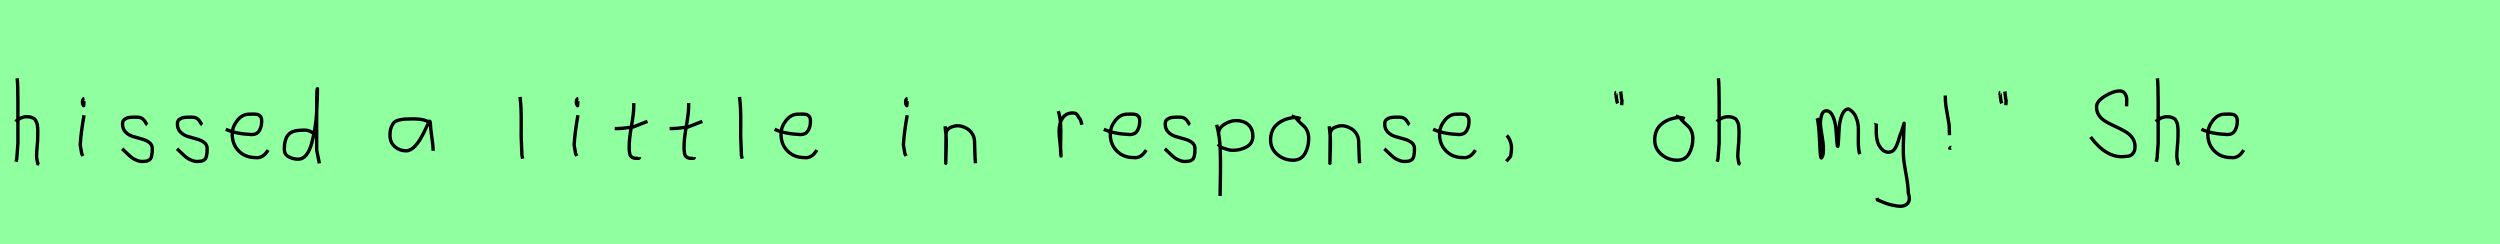 <?xml version="1.0" encoding="utf-8" standalone="no"?>
<!DOCTYPE svg PUBLIC "-//W3C//DTD SVG 1.1//EN"
  "http://www.w3.org/Graphics/SVG/1.1/DTD/svg11.dtd">
<svg xmlns:xlink="http://www.w3.org/1999/xlink" width="738pt" height="72pt" viewBox="0 0 738 72" xmlns="http://www.w3.org/2000/svg" version="1.1">
 <defs>
  <style type="text/css">*{stroke-linejoin: round; stroke-linecap: butt}</style>
 </defs>
 <g id="figure_1">
  <g id="patch_1">
   <path d="M 0 72 
L 738 72 
L 738 0 
L 0 0 
z
" style="fill: #8fff9f"/>
  </g>
  <g id="axes_1">
   <g id="patch_2">
    <path d="M 4.613 35.932 
Q 5.213 35.258 6.207 34.827 
Q 7.2 34.395 8.1 34.47 
Q 8.737 34.47 9.225 34.639 
Q 9.712 34.808 10.031 34.995 
Q 10.349 35.183 10.574 35.67 
Q 10.799 36.157 10.912 36.42 
Q 11.024 36.682 11.08 37.376 
Q 11.137 38.069 11.155 38.332 
Q 11.174 38.594 11.155 39.419 
Q 11.137 40.244 11.137 40.431 
Q 11.137 41.368 10.968 43.243 
Q 10.799 45.117 10.799 46.055 
Q 10.799 46.467 10.855 46.823 
Q 10.912 47.179 11.005 47.61 
Q 11.099 48.042 11.137 48.304 
L 11.587 48.529 
M 5.063 23.111 
Q 5.288 24.798 5.288 29.972 
L 5.288 42.343 
L 4.951 46.842 
L 4.726 47.742 
" clip-path="url(#pff374dd1f3)" style="fill: none; stroke: #000000; stroke-linejoin: miter"/>
   </g>
  </g>
  <g id="axes_2">
   <g id="patch_3">
    <path d="M 24.919 29.072 
Q 24.544 29.147 24.412 29.578 
Q 24.281 30.009 24.356 30.421 
Q 24.356 30.571 24.394 30.703 
Q 24.431 30.834 24.487 30.89 
Q 24.544 30.946 24.6 31.04 
Q 24.656 31.134 24.694 31.209 
L 24.806 29.859 
M 24.806 34.02 
Q 23.906 39.007 23.681 42.793 
L 24.131 45.38 
L 24.469 46.055 
" clip-path="url(#pbce48288cb)" style="fill: none; stroke: #000000; stroke-linejoin: miter"/>
   </g>
  </g>
  <g id="axes_3">
   <g id="patch_4">
    <path d="M 36.057 43.918 
Q 36.357 44.18 37.37 45.155 
Q 38.382 46.13 38.944 46.561 
Q 39.507 46.992 40.537 47.386 
Q 41.568 47.779 42.581 47.629 
Q 43.255 47.629 43.724 47.404 
Q 44.193 47.179 44.418 46.879 
Q 44.643 46.58 44.774 45.98 
Q 44.905 45.38 44.924 44.967 
Q 44.943 44.555 44.943 43.805 
Q 44.943 42.718 44.043 42.043 
Q 43.143 41.368 41.85 41.031 
Q 40.556 40.694 39.263 40.3 
Q 37.969 39.906 37.07 38.988 
Q 36.17 38.069 36.17 36.607 
Q 36.17 36.082 36.339 35.726 
Q 36.507 35.37 36.901 35.145 
Q 37.295 34.92 37.576 34.808 
Q 37.857 34.695 38.513 34.639 
Q 39.169 34.583 39.357 34.583 
Q 39.544 34.583 40.219 34.583 
Q 41.418 34.583 42 34.995 
Q 42.581 35.408 42.899 36.026 
Q 43.218 36.645 43.48 36.832 
" clip-path="url(#p81d5d8010b)" style="fill: none; stroke: #000000; stroke-linejoin: miter"/>
   </g>
  </g>
  <g id="axes_4">
   <g id="patch_5">
    <path d="M 52.257 43.918 
Q 52.557 44.18 53.57 45.155 
Q 54.582 46.13 55.144 46.561 
Q 55.707 46.992 56.737 47.386 
Q 57.768 47.779 58.781 47.629 
Q 59.455 47.629 59.924 47.404 
Q 60.393 47.179 60.618 46.879 
Q 60.843 46.58 60.974 45.98 
Q 61.105 45.38 61.124 44.967 
Q 61.143 44.555 61.143 43.805 
Q 61.143 42.718 60.243 42.043 
Q 59.343 41.368 58.05 41.031 
Q 56.756 40.694 55.463 40.3 
Q 54.169 39.906 53.27 38.988 
Q 52.37 38.069 52.37 36.607 
Q 52.37 36.082 52.539 35.726 
Q 52.707 35.37 53.101 35.145 
Q 53.495 34.92 53.776 34.808 
Q 54.057 34.695 54.713 34.639 
Q 55.369 34.583 55.557 34.583 
Q 55.744 34.583 56.419 34.583 
Q 57.618 34.583 58.2 34.995 
Q 58.781 35.408 59.099 36.026 
Q 59.418 36.645 59.68 36.832 
" clip-path="url(#p1b474488ca)" style="fill: none; stroke: #000000; stroke-linejoin: miter"/>
   </g>
  </g>
  <g id="axes_5">
   <g id="patch_6">
    <path d="M 66.658 38.161 
Q 69.63 39.536 74.349 39.721 
Q 75.872 39.721 76.56 38.551 
Q 77.247 37.381 77.247 35.82 
Q 77.247 35.3 77.154 34.91 
Q 77.061 34.52 76.82 34.297 
Q 76.578 34.074 76.411 33.944 
Q 76.244 33.814 75.798 33.758 
Q 75.352 33.702 75.148 33.684 
Q 74.944 33.665 74.368 33.684 
Q 73.792 33.702 73.569 33.702 
Q 71.525 33.702 70.039 35.578 
Q 68.553 37.455 68.553 39.61 
Q 68.553 42.62 70.485 44.57 
Q 72.417 46.521 75.464 46.521 
Q 77.619 46.818 79.142 44.292 
" clip-path="url(#pfea7065ce3)" style="fill: none; stroke: #000000; stroke-linejoin: miter"/>
   </g>
  </g>
  <g id="axes_6">
   <g id="patch_7">
    <path d="M 92.699 39.569 
Q 91.349 38.182 89.1 38.444 
Q 86.251 38.444 85.089 39.794 
Q 83.926 41.144 83.926 44.068 
Q 83.926 45.567 85.22 46.28 
Q 86.513 46.992 88.088 46.992 
Q 89.4 46.992 90.412 45.736 
Q 91.424 44.48 92.005 42.306 
Q 92.587 40.131 92.961 37.938 
Q 93.336 35.745 93.486 33.046 
Q 93.636 30.347 93.674 28.978 
Q 93.711 27.61 93.711 26.185 
Q 93.486 26.26 93.486 29.897 
L 93.486 44.293 
L 94.274 48.229 
" clip-path="url(#p3a8df3e8c3)" style="fill: none; stroke: #000000; stroke-linejoin: miter"/>
   </g>
  </g>
  <g id="axes_7"/>
  <g id="axes_8">
   <g id="patch_8">
    <path d="M 127.044 36.442 
Q 125.835 35.095 121.863 35.095 
Q 120.343 35.095 119.566 35.146 
Q 118.788 35.198 117.787 35.44 
Q 116.785 35.682 116.301 36.183 
Q 115.818 36.684 115.472 37.616 
Q 115.127 38.549 115.127 39.965 
Q 115.127 42.037 116.543 43.281 
Q 117.959 44.524 119.894 44.524 
Q 122.554 44.524 125.317 38.721 
Q 126.664 35.855 126.664 35.82 
Q 127.009 35.578 127.044 36.442 
Q 127.044 37.513 127.458 40.362 
Q 127.873 43.212 127.873 44.524 
" clip-path="url(#p91813c5ba9)" style="fill: none; stroke: #000000; stroke-linejoin: miter"/>
   </g>
  </g>
  <g id="axes_9"/>
  <g id="axes_10">
   <g id="patch_9">
    <path d="M 153.506 28.622 
Q 153.731 30.347 153.806 32.146 
Q 153.881 33.946 153.863 36.551 
Q 153.844 39.157 153.844 40.094 
Q 153.844 40.131 154.069 45.83 
L 154.294 46.842 
" clip-path="url(#p01372fc914)" style="fill: none; stroke: #000000; stroke-linejoin: miter"/>
   </g>
  </g>
  <g id="axes_11">
   <g id="patch_10">
    <path d="M 170.719 29.072 
Q 170.344 29.147 170.212 29.578 
Q 170.081 30.009 170.156 30.421 
Q 170.156 30.571 170.194 30.703 
Q 170.231 30.834 170.287 30.89 
Q 170.344 30.946 170.4 31.04 
Q 170.456 31.134 170.494 31.209 
L 170.606 29.859 
M 170.606 34.02 
Q 169.706 39.007 169.481 42.793 
L 169.931 45.38 
L 170.269 46.055 
" clip-path="url(#pa3539608a6)" style="fill: none; stroke: #000000; stroke-linejoin: miter"/>
   </g>
  </g>
  <g id="axes_12">
   <g id="patch_11">
    <path d="M 181.464 37.957 
L 182.139 37.957 
Q 182.851 37.957 183.638 37.882 
Q 184.426 37.807 185.382 37.676 
Q 186.337 37.545 186.862 37.507 
L 191.136 35.82 
M 187.087 30.421 
L 187.087 31.434 
Q 187.087 33.383 186.412 37.207 
Q 185.738 41.031 185.738 43.018 
Q 185.738 43.805 185.738 44.105 
Q 185.738 44.405 185.831 45.042 
Q 185.925 45.68 186.113 45.961 
Q 186.3 46.242 186.694 46.486 
Q 187.087 46.729 187.65 46.729 
Q 187.762 46.692 188.081 46.729 
Q 188.399 46.767 188.587 46.711 
Q 188.774 46.655 188.774 46.392 
" clip-path="url(#p2a7b61676e)" style="fill: none; stroke: #000000; stroke-linejoin: miter"/>
   </g>
  </g>
  <g id="axes_13">
   <g id="patch_12">
    <path d="M 197.664 37.957 
L 198.339 37.957 
Q 199.051 37.957 199.838 37.882 
Q 200.626 37.807 201.582 37.676 
Q 202.537 37.545 203.062 37.507 
L 207.336 35.82 
M 203.287 30.421 
L 203.287 31.434 
Q 203.287 33.383 202.612 37.207 
Q 201.938 41.031 201.938 43.018 
Q 201.938 43.805 201.938 44.105 
Q 201.938 44.405 202.031 45.042 
Q 202.125 45.68 202.313 45.961 
Q 202.5 46.242 202.894 46.486 
Q 203.287 46.729 203.85 46.729 
Q 203.962 46.692 204.281 46.729 
Q 204.599 46.767 204.787 46.711 
Q 204.974 46.655 204.974 46.392 
" clip-path="url(#p69e8cd887a)" style="fill: none; stroke: #000000; stroke-linejoin: miter"/>
   </g>
  </g>
  <g id="axes_14">
   <g id="patch_13">
    <path d="M 218.306 28.622 
Q 218.531 30.347 218.606 32.146 
Q 218.681 33.946 218.663 36.551 
Q 218.644 39.157 218.644 40.094 
Q 218.644 40.131 218.869 45.83 
L 219.094 46.842 
" clip-path="url(#pfd063aaf2c)" style="fill: none; stroke: #000000; stroke-linejoin: miter"/>
   </g>
  </g>
  <g id="axes_15">
   <g id="patch_14">
    <path d="M 228.658 38.161 
Q 231.63 39.536 236.349 39.721 
Q 237.872 39.721 238.56 38.551 
Q 239.247 37.381 239.247 35.82 
Q 239.247 35.3 239.154 34.91 
Q 239.061 34.52 238.82 34.297 
Q 238.578 34.074 238.411 33.944 
Q 238.244 33.814 237.798 33.758 
Q 237.352 33.702 237.148 33.684 
Q 236.944 33.665 236.368 33.684 
Q 235.792 33.702 235.569 33.702 
Q 233.525 33.702 232.039 35.578 
Q 230.553 37.455 230.553 39.61 
Q 230.553 42.62 232.485 44.57 
Q 234.417 46.521 237.464 46.521 
Q 239.619 46.818 241.142 44.292 
" clip-path="url(#pb1efeeb67c)" style="fill: none; stroke: #000000; stroke-linejoin: miter"/>
   </g>
  </g>
  <g id="axes_16"/>
  <g id="axes_17">
   <g id="patch_15">
    <path d="M 267.919 29.072 
Q 267.544 29.147 267.412 29.578 
Q 267.281 30.009 267.356 30.421 
Q 267.356 30.571 267.394 30.703 
Q 267.431 30.834 267.487 30.89 
Q 267.544 30.946 267.6 31.04 
Q 267.656 31.134 267.694 31.209 
L 267.806 29.859 
M 267.806 34.02 
Q 266.906 39.007 266.681 42.793 
L 267.131 45.38 
L 267.469 46.055 
" clip-path="url(#pdf6e68cede)" style="fill: none; stroke: #000000; stroke-linejoin: miter"/>
   </g>
  </g>
  <g id="axes_18">
   <g id="patch_16">
    <path d="M 279.039 37.282 
L 279.039 37.844 
Q 279.301 39.869 279.339 41.312 
Q 279.376 42.756 279.282 44.668 
Q 279.189 46.58 279.189 48.192 
L 279.264 39.644 
Q 279.264 38.144 280.857 37.507 
Q 282.45 36.87 283.875 37.282 
Q 285.787 37.844 286.705 39.044 
Q 287.624 40.244 287.68 41.668 
Q 287.736 43.093 287.774 44.818 
Q 287.811 46.542 287.961 48.192 
" clip-path="url(#pa4783a501d)" style="fill: none; stroke: #000000; stroke-linejoin: miter"/>
   </g>
  </g>
  <g id="axes_19"/>
  <g id="axes_20">
   <g id="patch_17">
    <path d="M 312.413 32.783 
Q 312.938 34.508 313.07 36.457 
Q 313.201 38.407 313.126 40.956 
Q 313.051 43.505 313.088 44.705 
L 313.201 46.055 
L 313.201 45.83 
Q 313.201 44.668 312.92 42.306 
Q 312.638 39.944 312.638 38.744 
Q 312.638 36.42 313.651 34.883 
Q 314.663 33.346 316.687 33.346 
Q 317.4 33.346 317.737 33.627 
Q 318.074 33.908 318.337 34.433 
Q 318.599 34.958 318.937 35.258 
L 319.387 36.832 
" clip-path="url(#p87bf28c4a5)" style="fill: none; stroke: #000000; stroke-linejoin: miter"/>
   </g>
  </g>
  <g id="axes_21">
   <g id="patch_18">
    <path d="M 325.858 38.161 
Q 328.83 39.536 333.549 39.721 
Q 335.072 39.721 335.76 38.551 
Q 336.447 37.381 336.447 35.82 
Q 336.447 35.3 336.354 34.91 
Q 336.261 34.52 336.02 34.297 
Q 335.778 34.074 335.611 33.944 
Q 335.444 33.814 334.998 33.758 
Q 334.552 33.702 334.348 33.684 
Q 334.144 33.665 333.568 33.684 
Q 332.992 33.702 332.769 33.702 
Q 330.725 33.702 329.239 35.578 
Q 327.753 37.455 327.753 39.61 
Q 327.753 42.62 329.685 44.57 
Q 331.617 46.521 334.664 46.521 
Q 336.819 46.818 338.342 44.292 
" clip-path="url(#p6f1dfa5c82)" style="fill: none; stroke: #000000; stroke-linejoin: miter"/>
   </g>
  </g>
  <g id="axes_22">
   <g id="patch_19">
    <path d="M 343.857 43.918 
Q 344.157 44.18 345.17 45.155 
Q 346.182 46.13 346.744 46.561 
Q 347.307 46.992 348.337 47.386 
Q 349.368 47.779 350.381 47.629 
Q 351.055 47.629 351.524 47.404 
Q 351.993 47.179 352.218 46.879 
Q 352.443 46.58 352.574 45.98 
Q 352.705 45.38 352.724 44.967 
Q 352.743 44.555 352.743 43.805 
Q 352.743 42.718 351.843 42.043 
Q 350.943 41.368 349.65 41.031 
Q 348.356 40.694 347.063 40.3 
Q 345.769 39.906 344.87 38.988 
Q 343.97 38.069 343.97 36.607 
Q 343.97 36.082 344.139 35.726 
Q 344.307 35.37 344.701 35.145 
Q 345.095 34.92 345.376 34.808 
Q 345.657 34.695 346.313 34.639 
Q 346.969 34.583 347.157 34.583 
Q 347.344 34.583 348.019 34.583 
Q 349.218 34.583 349.8 34.995 
Q 350.381 35.408 350.699 36.026 
Q 351.018 36.645 351.28 36.832 
" clip-path="url(#p114741fe23)" style="fill: none; stroke: #000000; stroke-linejoin: miter"/>
   </g>
  </g>
  <g id="axes_23">
   <g id="patch_20">
    <path d="M 359.72 39.869 
L 359.72 39.419 
Q 359.72 37.769 361.463 36.682 
Q 363.207 35.595 364.894 35.595 
Q 367.106 35.595 368.474 36.795 
Q 369.842 37.994 369.842 40.206 
Q 369.842 42.306 368.024 43.337 
Q 366.206 44.368 363.994 44.368 
Q 363.319 44.368 362.813 44.255 
Q 362.307 44.143 361.688 43.918 
Q 361.07 43.693 360.62 43.58 
L 359.495 42.568 
M 359.158 36.832 
Q 359.608 38.444 359.87 40.263 
Q 360.132 42.081 360.189 43.749 
Q 360.245 45.417 360.282 47.273 
Q 360.32 49.129 360.282 50.778 
L 360.17 57.864 
" clip-path="url(#p2b747216be)" style="fill: none; stroke: #000000; stroke-linejoin: miter"/>
   </g>
  </g>
  <g id="axes_24">
   <g id="patch_21">
    <path d="M 383.962 35.033 
Q 382.912 34.583 381.937 34.695 
Q 378.9 35.033 376.989 36.701 
Q 375.077 38.369 375.077 41.331 
Q 375.077 43.918 377.082 45.605 
Q 379.088 47.292 381.712 47.292 
Q 384.074 47.292 385.199 45.361 
Q 386.323 43.43 386.323 40.881 
Q 386.323 39.644 385.911 38.707 
Q 385.499 37.769 384.974 37.301 
Q 384.449 36.832 383.699 36.12 
Q 382.949 35.408 382.5 34.695 
L 381.262 34.245 
" clip-path="url(#pad50400302)" style="fill: none; stroke: #000000; stroke-linejoin: miter"/>
   </g>
  </g>
  <g id="axes_25">
   <g id="patch_22">
    <path d="M 392.439 37.282 
L 392.439 37.844 
Q 392.701 39.869 392.739 41.312 
Q 392.776 42.756 392.682 44.668 
Q 392.589 46.58 392.589 48.192 
L 392.664 39.644 
Q 392.664 38.144 394.257 37.507 
Q 395.85 36.87 397.275 37.282 
Q 399.187 37.844 400.105 39.044 
Q 401.024 40.244 401.08 41.668 
Q 401.136 43.093 401.174 44.818 
Q 401.211 46.542 401.361 48.192 
" clip-path="url(#p923e39f55b)" style="fill: none; stroke: #000000; stroke-linejoin: miter"/>
   </g>
  </g>
  <g id="axes_26">
   <g id="patch_23">
    <path d="M 408.657 43.918 
Q 408.957 44.18 409.97 45.155 
Q 410.982 46.13 411.544 46.561 
Q 412.107 46.992 413.137 47.386 
Q 414.168 47.779 415.181 47.629 
Q 415.855 47.629 416.324 47.404 
Q 416.793 47.179 417.018 46.879 
Q 417.243 46.58 417.374 45.98 
Q 417.505 45.38 417.524 44.967 
Q 417.543 44.555 417.543 43.805 
Q 417.543 42.718 416.643 42.043 
Q 415.743 41.368 414.45 41.031 
Q 413.156 40.694 411.863 40.3 
Q 410.569 39.906 409.67 38.988 
Q 408.77 38.069 408.77 36.607 
Q 408.77 36.082 408.939 35.726 
Q 409.107 35.37 409.501 35.145 
Q 409.895 34.92 410.176 34.808 
Q 410.457 34.695 411.113 34.639 
Q 411.769 34.583 411.957 34.583 
Q 412.144 34.583 412.819 34.583 
Q 414.018 34.583 414.6 34.995 
Q 415.181 35.408 415.499 36.026 
Q 415.818 36.645 416.08 36.832 
" clip-path="url(#pbda33a4153)" style="fill: none; stroke: #000000; stroke-linejoin: miter"/>
   </g>
  </g>
  <g id="axes_27">
   <g id="patch_24">
    <path d="M 423.058 38.161 
Q 426.03 39.536 430.749 39.721 
Q 432.272 39.721 432.96 38.551 
Q 433.647 37.381 433.647 35.82 
Q 433.647 35.3 433.554 34.91 
Q 433.461 34.52 433.22 34.297 
Q 432.978 34.074 432.811 33.944 
Q 432.644 33.814 432.198 33.758 
Q 431.752 33.702 431.548 33.684 
Q 431.344 33.665 430.768 33.684 
Q 430.192 33.702 429.969 33.702 
Q 427.925 33.702 426.439 35.578 
Q 424.953 37.455 424.953 39.61 
Q 424.953 42.62 426.885 44.57 
Q 428.817 46.521 431.864 46.521 
Q 434.019 46.818 435.542 44.292 
" clip-path="url(#p32f0d3637c)" style="fill: none; stroke: #000000; stroke-linejoin: miter"/>
   </g>
  </g>
  <g id="axes_28">
   <g id="patch_25">
    <path d="M 444.788 39.981 
Q 445.8 40.956 446.137 42.906 
Q 446.325 43.955 445.912 46.167 
L 444.675 47.629 
" clip-path="url(#p6d450145f6)" style="fill: none; stroke: #000000; stroke-linejoin: miter"/>
   </g>
  </g>
  <g id="axes_29"/>
  <g id="axes_30">
   <g id="patch_26">
    <path d="M 478.425 27.01 
Q 478.5 27.347 478.575 28.266 
Q 478.65 29.184 478.8 29.634 
L 478.725 31.059 
M 477.075 27.31 
Q 477.038 27.31 477 27.535 
Q 477.038 27.685 477.15 28.828 
Q 477.263 29.972 477.525 30.534 
" clip-path="url(#p6ea1f40f27)" style="fill: none; stroke: #000000; stroke-linejoin: miter"/>
   </g>
  </g>
  <g id="axes_31">
   <g id="patch_27">
    <path d="M 497.362 35.033 
Q 496.312 34.583 495.337 34.695 
Q 492.3 35.033 490.389 36.701 
Q 488.477 38.369 488.477 41.331 
Q 488.477 43.918 490.482 45.605 
Q 492.488 47.292 495.112 47.292 
Q 497.474 47.292 498.599 45.361 
Q 499.723 43.43 499.723 40.881 
Q 499.723 39.644 499.311 38.707 
Q 498.899 37.769 498.374 37.301 
Q 497.849 36.832 497.099 36.12 
Q 496.349 35.408 495.9 34.695 
L 494.662 34.245 
" clip-path="url(#p4be7534362)" style="fill: none; stroke: #000000; stroke-linejoin: miter"/>
   </g>
  </g>
  <g id="axes_32">
   <g id="patch_28">
    <path d="M 506.813 35.932 
Q 507.413 35.258 508.407 34.827 
Q 509.4 34.395 510.3 34.47 
Q 510.937 34.47 511.425 34.639 
Q 511.912 34.808 512.231 34.995 
Q 512.549 35.183 512.774 35.67 
Q 512.999 36.157 513.112 36.42 
Q 513.224 36.682 513.28 37.376 
Q 513.337 38.069 513.355 38.332 
Q 513.374 38.594 513.355 39.419 
Q 513.337 40.244 513.337 40.431 
Q 513.337 41.368 513.168 43.243 
Q 512.999 45.117 512.999 46.055 
Q 512.999 46.467 513.055 46.823 
Q 513.112 47.179 513.205 47.61 
Q 513.299 48.042 513.337 48.304 
L 513.787 48.529 
M 507.263 23.111 
Q 507.488 24.798 507.488 29.972 
L 507.488 42.343 
L 507.151 46.842 
L 506.926 47.742 
" clip-path="url(#pd131c9264e)" style="fill: none; stroke: #000000; stroke-linejoin: miter"/>
   </g>
  </g>
  <g id="axes_33"/>
  <g id="axes_34">
   <g id="patch_29">
    <path d="M 536.408 34.88 
Q 536.914 36.073 537.204 42.871 
Q 537.348 46.632 537.638 46.632 
Q 537.674 46.632 537.71 46.596 
Q 538.216 46.017 538.27 44.589 
Q 538.325 43.161 538.108 41.75 
Q 537.891 40.34 537.638 38.713 
Q 537.384 37.086 537.384 36.399 
Q 537.384 35.169 537.764 33.94 
Q 538.144 32.71 539.12 32.71 
Q 540.35 32.71 541.073 34.355 
Q 541.796 36.001 541.959 37.972 
Q 542.121 39.942 542.23 41.588 
Q 542.338 43.233 542.483 43.233 
Q 542.628 43.233 542.718 41.497 
Q 542.808 39.762 542.935 37.7 
Q 543.062 35.639 543.785 33.903 
Q 544.508 32.168 545.737 32.168 
Q 547.292 33.036 547.961 34.771 
Q 548.63 36.507 548.594 38.189 
Q 548.558 39.87 548.576 42.058 
Q 548.594 44.245 548.992 45.511 
" clip-path="url(#p0d25f2dd33)" style="fill: none; stroke: #000000; stroke-linejoin: miter"/>
   </g>
  </g>
  <g id="axes_35">
   <g id="patch_30">
    <path d="M 553.764 36.382 
Q 553.726 36.495 553.858 36.701 
Q 553.989 36.907 553.876 37.057 
L 553.876 39.307 
Q 553.876 40.506 554.214 41.725 
Q 554.551 42.943 555.413 43.937 
Q 556.276 44.93 557.475 44.93 
Q 558.713 44.93 559.387 43.862 
Q 560.062 42.793 560.512 41.144 
Q 560.962 39.494 561.299 38.969 
L 562.087 36.382 
L 561.862 42.681 
L 561.862 45.155 
Q 561.862 47.067 562.593 51.003 
Q 563.324 54.94 563.324 56.964 
Q 564.074 59.214 562.986 60.188 
Q 561.899 61.163 559.837 60.788 
Q 558.038 60.488 557.119 60.17 
Q 556.201 59.851 554.214 58.989 
L 554.101 58.426 
" clip-path="url(#p486d4a7926)" style="fill: none; stroke: #000000; stroke-linejoin: miter"/>
   </g>
  </g>
  <g id="axes_36">
   <g id="patch_31">
    <path d="M 575.944 43.505 
Q 575.869 43.468 575.794 43.505 
Q 575.719 43.543 575.681 43.618 
Q 575.644 43.693 575.606 43.73 
L 575.494 44.18 
M 574.256 28.21 
L 574.256 28.772 
Q 574.256 29.972 574.444 31.321 
Q 574.631 32.671 574.95 34.339 
Q 575.269 36.007 575.381 36.87 
L 575.494 39.906 
" clip-path="url(#p1e64637fbe)" style="fill: none; stroke: #000000; stroke-linejoin: miter"/>
   </g>
  </g>
  <g id="axes_37">
   <g id="patch_32">
    <path d="M 591.825 27.01 
Q 591.9 27.347 591.975 28.266 
Q 592.05 29.184 592.2 29.634 
L 592.125 31.059 
M 590.475 27.31 
Q 590.438 27.31 590.4 27.535 
Q 590.438 27.685 590.55 28.828 
Q 590.663 29.972 590.925 30.534 
" clip-path="url(#pca4f722e47)" style="fill: none; stroke: #000000; stroke-linejoin: miter"/>
   </g>
  </g>
  <g id="axes_38"/>
  <g id="axes_39">
   <g id="patch_33">
    <path d="M 617.14 40.44 
Q 622.037 47 627.581 46.168 
Q 628.905 46.168 629.583 45.383 
Q 630.26 44.598 630.26 43.304 
Q 630.26 41.98 629.629 40.948 
Q 628.997 39.916 627.996 39.239 
Q 626.995 38.561 625.794 37.976 
Q 624.593 37.391 623.377 36.821 
Q 622.16 36.251 621.159 35.589 
Q 620.158 34.927 619.527 33.895 
Q 618.895 32.863 618.895 31.57 
Q 618.895 29.907 621.375 28.382 
Q 623.854 26.858 625.64 26.858 
Q 626.718 26.796 627.273 27.628 
Q 627.827 28.459 627.812 29.491 
Q 627.796 30.523 627.765 31.385 
" clip-path="url(#p386fd6c72c)" style="fill: none; stroke: #000000; stroke-linejoin: miter"/>
   </g>
  </g>
  <g id="axes_40">
   <g id="patch_34">
    <path d="M 636.413 35.932 
Q 637.013 35.258 638.007 34.827 
Q 639 34.395 639.9 34.47 
Q 640.537 34.47 641.025 34.639 
Q 641.512 34.808 641.831 34.995 
Q 642.149 35.183 642.374 35.67 
Q 642.599 36.157 642.712 36.42 
Q 642.824 36.682 642.88 37.376 
Q 642.937 38.069 642.955 38.332 
Q 642.974 38.594 642.955 39.419 
Q 642.937 40.244 642.937 40.431 
Q 642.937 41.368 642.768 43.243 
Q 642.599 45.117 642.599 46.055 
Q 642.599 46.467 642.655 46.823 
Q 642.712 47.179 642.805 47.61 
Q 642.899 48.042 642.937 48.304 
L 643.387 48.529 
M 636.863 23.111 
Q 637.088 24.798 637.088 29.972 
L 637.088 42.343 
L 636.751 46.842 
L 636.526 47.742 
" clip-path="url(#p75e8d27599)" style="fill: none; stroke: #000000; stroke-linejoin: miter"/>
   </g>
  </g>
  <g id="axes_41">
   <g id="patch_35">
    <path d="M 649.858 38.161 
Q 652.83 39.536 657.549 39.721 
Q 659.072 39.721 659.76 38.551 
Q 660.447 37.381 660.447 35.82 
Q 660.447 35.3 660.354 34.91 
Q 660.261 34.52 660.02 34.297 
Q 659.778 34.074 659.611 33.944 
Q 659.444 33.814 658.998 33.758 
Q 658.552 33.702 658.348 33.684 
Q 658.144 33.665 657.568 33.684 
Q 656.992 33.702 656.769 33.702 
Q 654.725 33.702 653.239 35.578 
Q 651.753 37.455 651.753 39.61 
Q 651.753 42.62 653.685 44.57 
Q 655.617 46.521 658.664 46.521 
Q 660.819 46.818 662.342 44.292 
" clip-path="url(#pe01765219f)" style="fill: none; stroke: #000000; stroke-linejoin: miter"/>
   </g>
  </g>
 </g>
 <defs>
  <clipPath id="pff374dd1f3">
   <rect x="2.739" y="8.64" width="10.722" height="54.36"/>
  </clipPath>
  <clipPath id="pbce48288cb">
   <rect x="21.807" y="8.64" width="4.986" height="54.36"/>
  </clipPath>
  <clipPath id="p81d5d8010b">
   <rect x="34.183" y="8.64" width="12.634" height="54.36"/>
  </clipPath>
  <clipPath id="p1b474488ca">
   <rect x="50.383" y="8.64" width="12.634" height="54.36"/>
  </clipPath>
  <clipPath id="pfea7065ce3">
   <rect x="64.8" y="8.882" width="16.2" height="53.876"/>
  </clipPath>
  <clipPath id="p3a8df3e8c3">
   <rect x="82.052" y="8.64" width="14.096" height="54.36"/>
  </clipPath>
  <clipPath id="p91813c5ba9">
   <rect x="113.4" y="10.777" width="16.2" height="50.085"/>
  </clipPath>
  <clipPath id="p01372fc914">
   <rect x="151.632" y="8.64" width="4.536" height="54.36"/>
  </clipPath>
  <clipPath id="pa3539608a6">
   <rect x="167.607" y="8.64" width="4.986" height="54.36"/>
  </clipPath>
  <clipPath id="p2a7b61676e">
   <rect x="179.589" y="8.64" width="13.421" height="54.36"/>
  </clipPath>
  <clipPath id="p69e8cd887a">
   <rect x="195.789" y="8.64" width="13.421" height="54.36"/>
  </clipPath>
  <clipPath id="pfd063aaf2c">
   <rect x="216.432" y="8.64" width="4.536" height="54.36"/>
  </clipPath>
  <clipPath id="pb1efeeb67c">
   <rect x="226.8" y="8.882" width="16.2" height="53.876"/>
  </clipPath>
  <clipPath id="pdf6e68cede">
   <rect x="264.807" y="8.64" width="4.986" height="54.36"/>
  </clipPath>
  <clipPath id="pa4783a501d">
   <rect x="277.164" y="8.64" width="12.672" height="54.36"/>
  </clipPath>
  <clipPath id="p87bf28c4a5">
   <rect x="310.539" y="8.64" width="10.722" height="54.36"/>
  </clipPath>
  <clipPath id="p6f1dfa5c82">
   <rect x="324" y="8.882" width="16.2" height="53.876"/>
  </clipPath>
  <clipPath id="p114741fe23">
   <rect x="341.983" y="8.64" width="12.634" height="54.36"/>
  </clipPath>
  <clipPath id="p2b747216be">
   <rect x="357.283" y="8.64" width="14.434" height="54.36"/>
  </clipPath>
  <clipPath id="pad50400302">
   <rect x="373.202" y="8.64" width="14.996" height="54.36"/>
  </clipPath>
  <clipPath id="p923e39f55b">
   <rect x="390.564" y="8.64" width="12.672" height="54.36"/>
  </clipPath>
  <clipPath id="pbda33a4153">
   <rect x="406.783" y="8.64" width="12.634" height="54.36"/>
  </clipPath>
  <clipPath id="p32f0d3637c">
   <rect x="421.2" y="8.882" width="16.2" height="53.876"/>
  </clipPath>
  <clipPath id="p6d450145f6">
   <rect x="442.801" y="8.64" width="5.399" height="54.36"/>
  </clipPath>
  <clipPath id="p6ea1f40f27">
   <rect x="475.126" y="8.64" width="5.548" height="54.36"/>
  </clipPath>
  <clipPath id="p4be7534362">
   <rect x="486.602" y="8.64" width="14.996" height="54.36"/>
  </clipPath>
  <clipPath id="pd131c9264e">
   <rect x="504.939" y="8.64" width="10.722" height="54.36"/>
  </clipPath>
  <clipPath id="p0d25f2dd33">
   <rect x="534.6" y="9.603" width="16.2" height="52.433"/>
  </clipPath>
  <clipPath id="p486d4a7926">
   <rect x="551.852" y="8.64" width="14.096" height="54.36"/>
  </clipPath>
  <clipPath id="p1e64637fbe">
   <rect x="572.382" y="8.64" width="5.436" height="54.36"/>
  </clipPath>
  <clipPath id="pca4f722e47">
   <rect x="588.526" y="8.64" width="5.548" height="54.36"/>
  </clipPath>
  <clipPath id="p386fd6c72c">
   <rect x="615.6" y="13.491" width="16.2" height="44.658"/>
  </clipPath>
  <clipPath id="p75e8d27599">
   <rect x="634.539" y="8.64" width="10.722" height="54.36"/>
  </clipPath>
  <clipPath id="pe01765219f">
   <rect x="648" y="8.882" width="16.2" height="53.876"/>
  </clipPath>
 </defs>
</svg>
